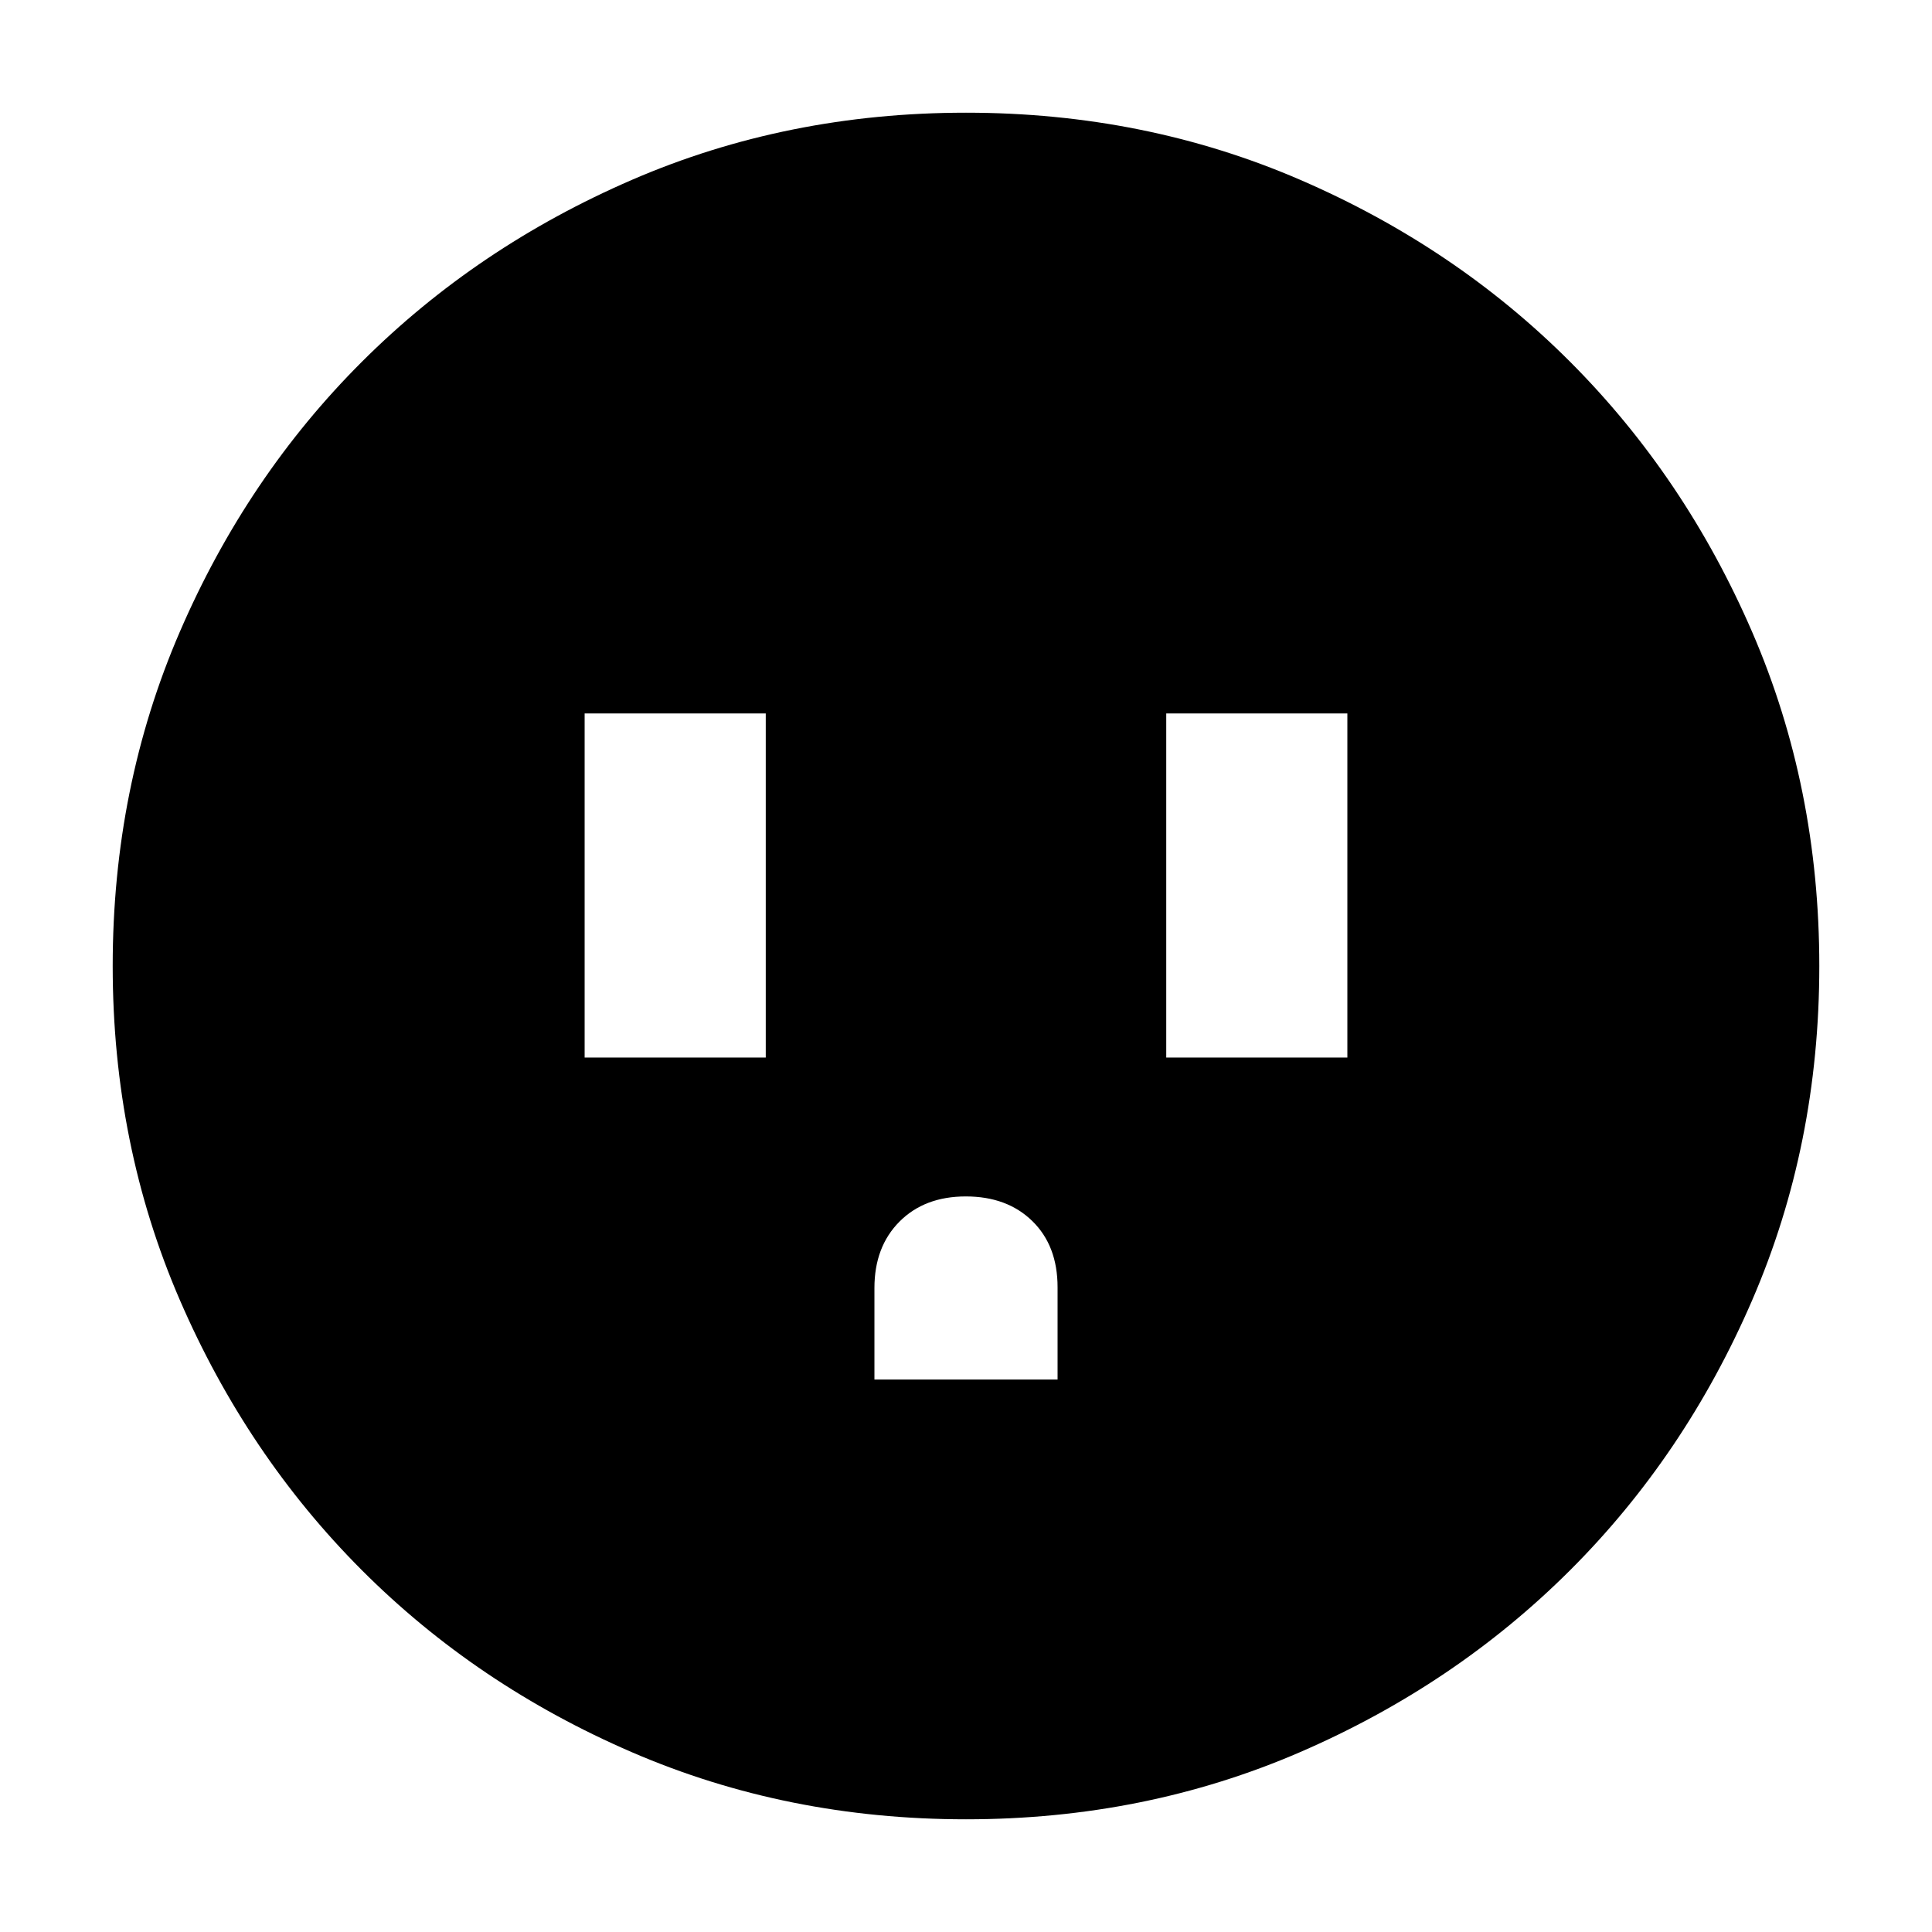 <svg xmlns="http://www.w3.org/2000/svg" height="24" viewBox="0 -960 960 960" width="24"><path d="M290.5-434.5h90v-171h-90v171Zm144 160h91v-45.86q0-20.64-12.54-32.89-12.53-12.25-33.05-12.25-20.51 0-32.96 12.51T434.5-320v45.5Zm145-160h90v-171h-90v171ZM480-56q-88.91 0-166.05-33.35-77.15-33.34-134.22-90.51-57.06-57.17-90.4-134.24Q56-391.17 56-480q0-88.91 33.35-166.05 33.34-77.15 90.51-134.22 57.17-57.06 134.24-90.4Q391.17-904 480-904q88.91 0 166.05 33.35 77.15 33.34 134.22 90.51 57.06 57.17 90.4 134.24Q904-568.83 904-480q0 88.91-33.35 166.05-33.34 77.15-90.51 134.22-57.17 57.06-134.24 90.4Q568.83-56 480-56Z"/></svg>